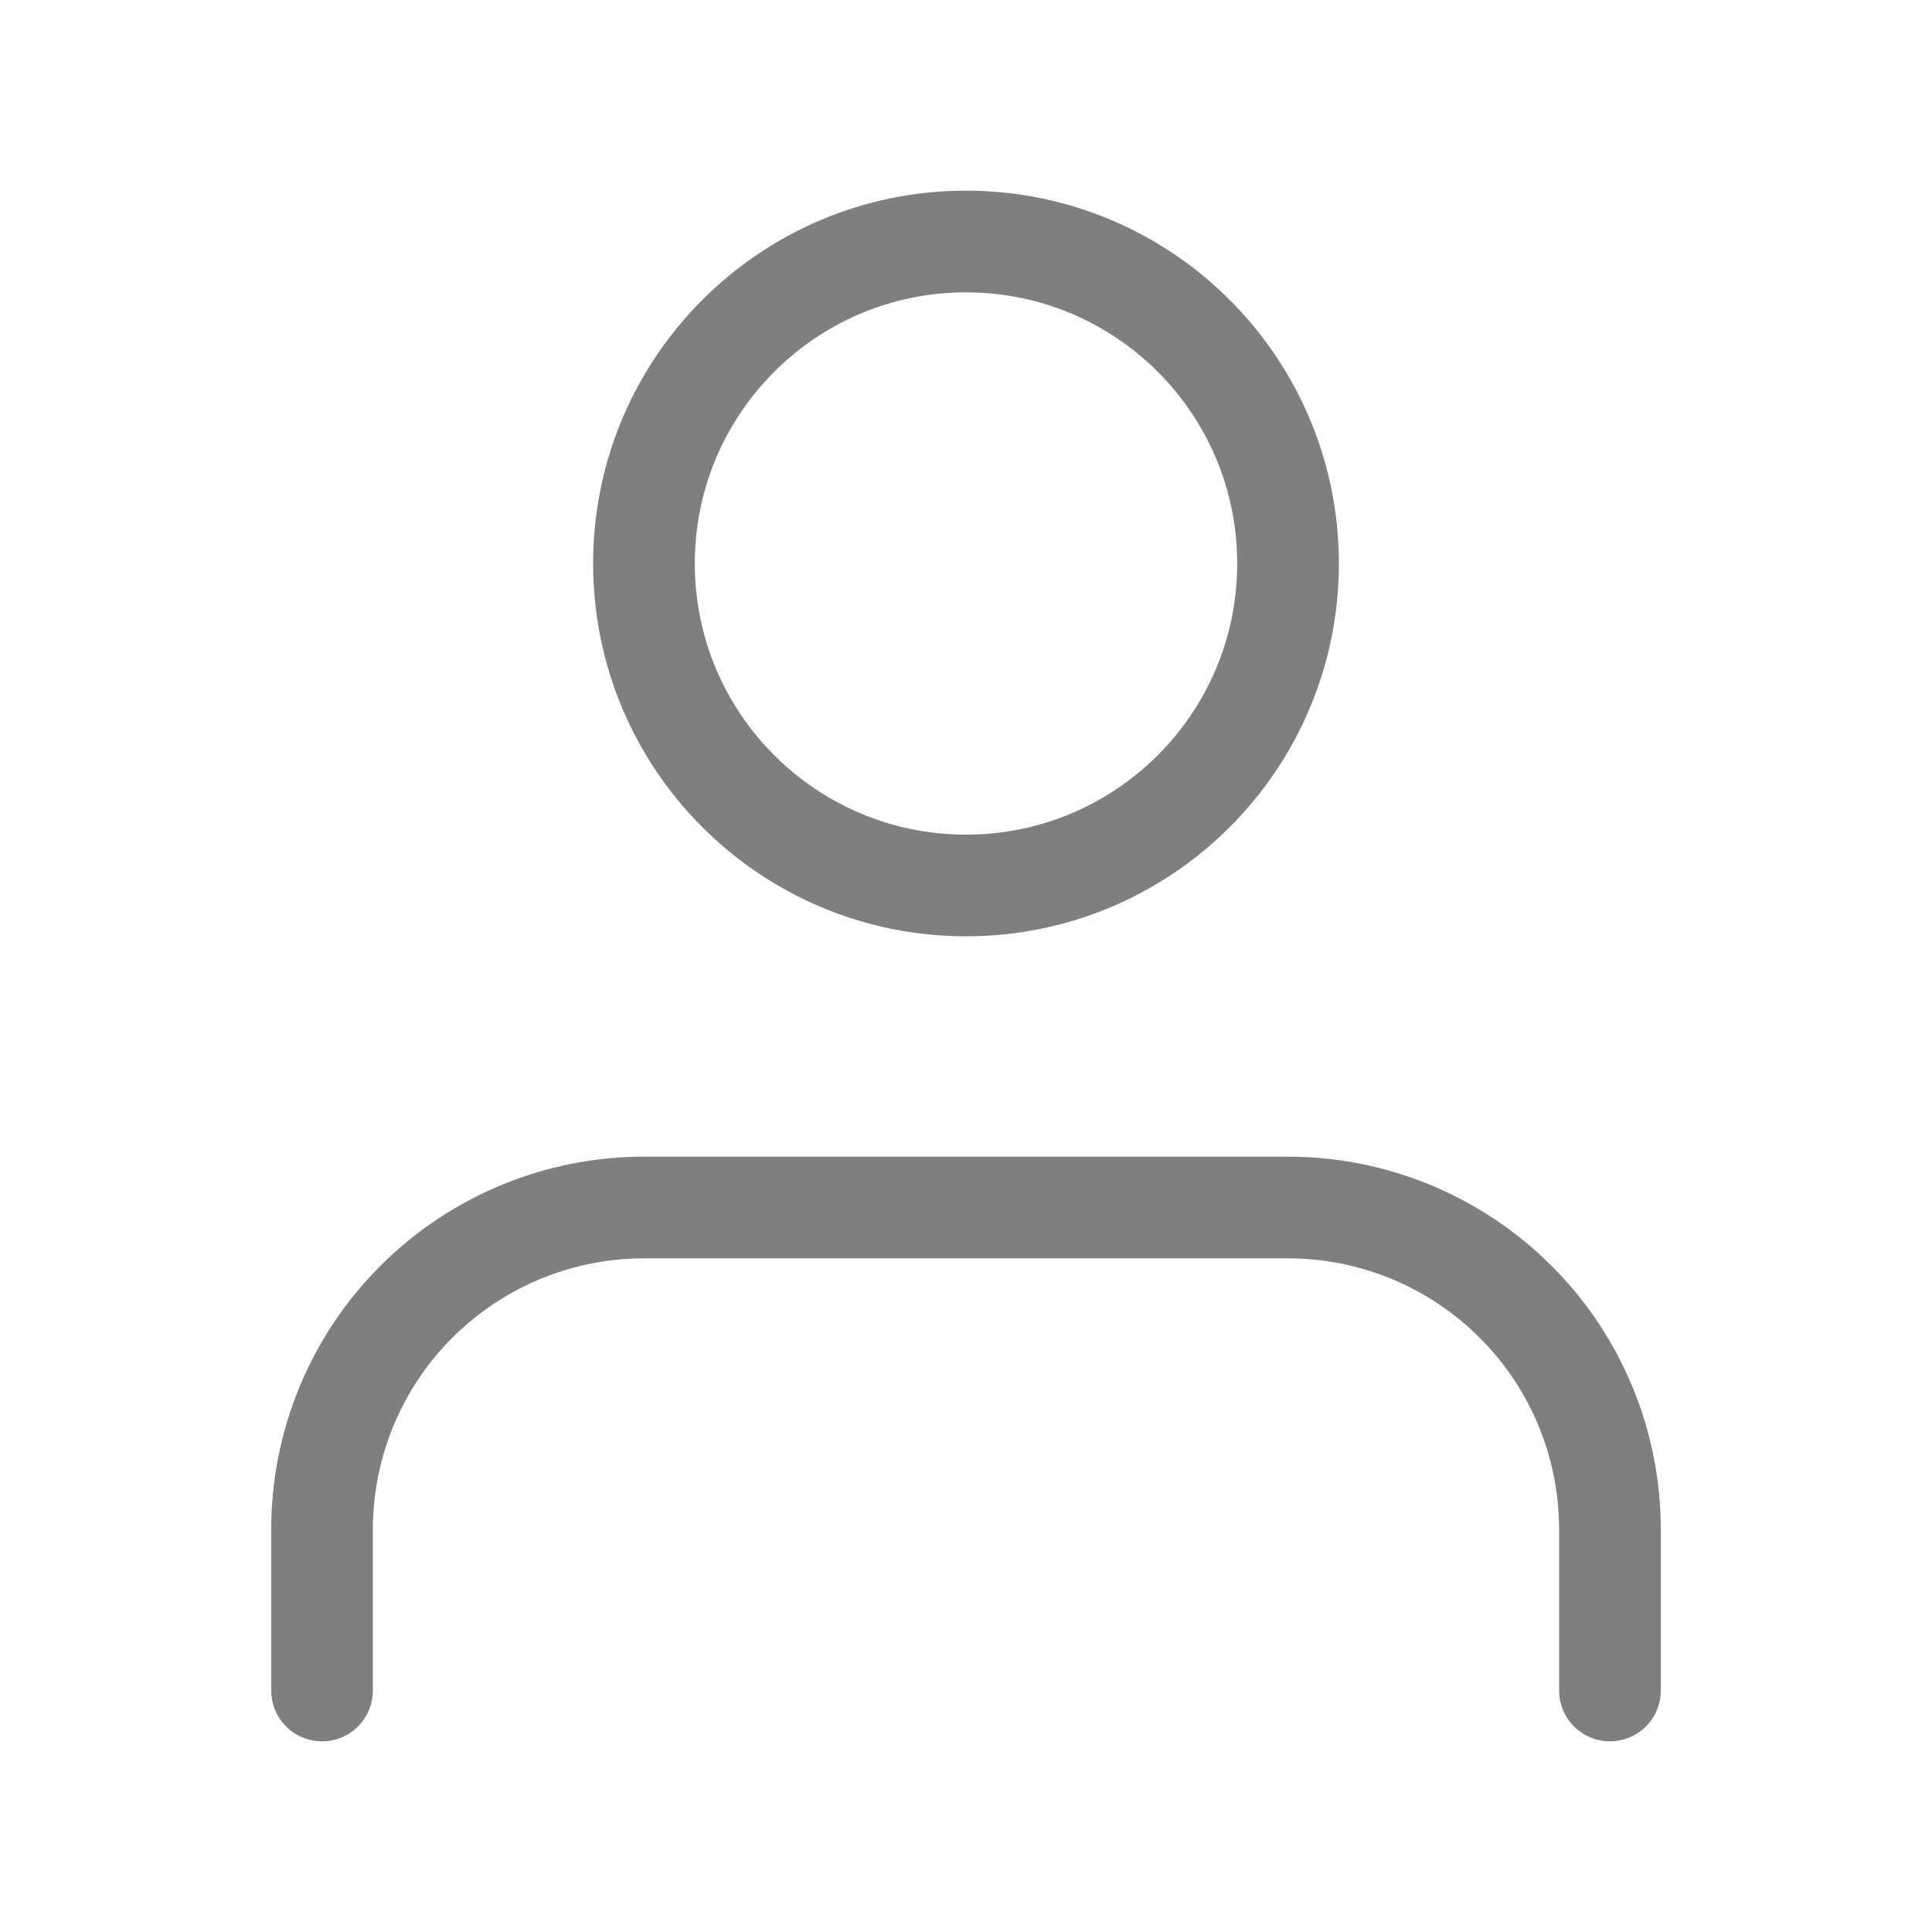 <svg width="19" height="19" viewBox="0 0 19 19" fill="none" xmlns="http://www.w3.org/2000/svg">
<path d="M15.833 16.625V15.042C15.833 14.202 15.5 13.396 14.906 12.803C14.312 12.209 13.507 11.875 12.667 11.875H6.333C5.493 11.875 4.688 12.209 4.094 12.803C3.5 13.396 3.167 14.202 3.167 15.042V16.625" stroke="black" stroke-opacity="0.5" stroke-linecap="round" stroke-linejoin="round"/>
<path d="M9.5 8.708C11.249 8.708 12.667 7.291 12.667 5.542C12.667 3.793 11.249 2.375 9.5 2.375C7.751 2.375 6.333 3.793 6.333 5.542C6.333 7.291 7.751 8.708 9.5 8.708Z" stroke="black" stroke-opacity="0.5" stroke-linecap="round" stroke-linejoin="round"/>
</svg>

